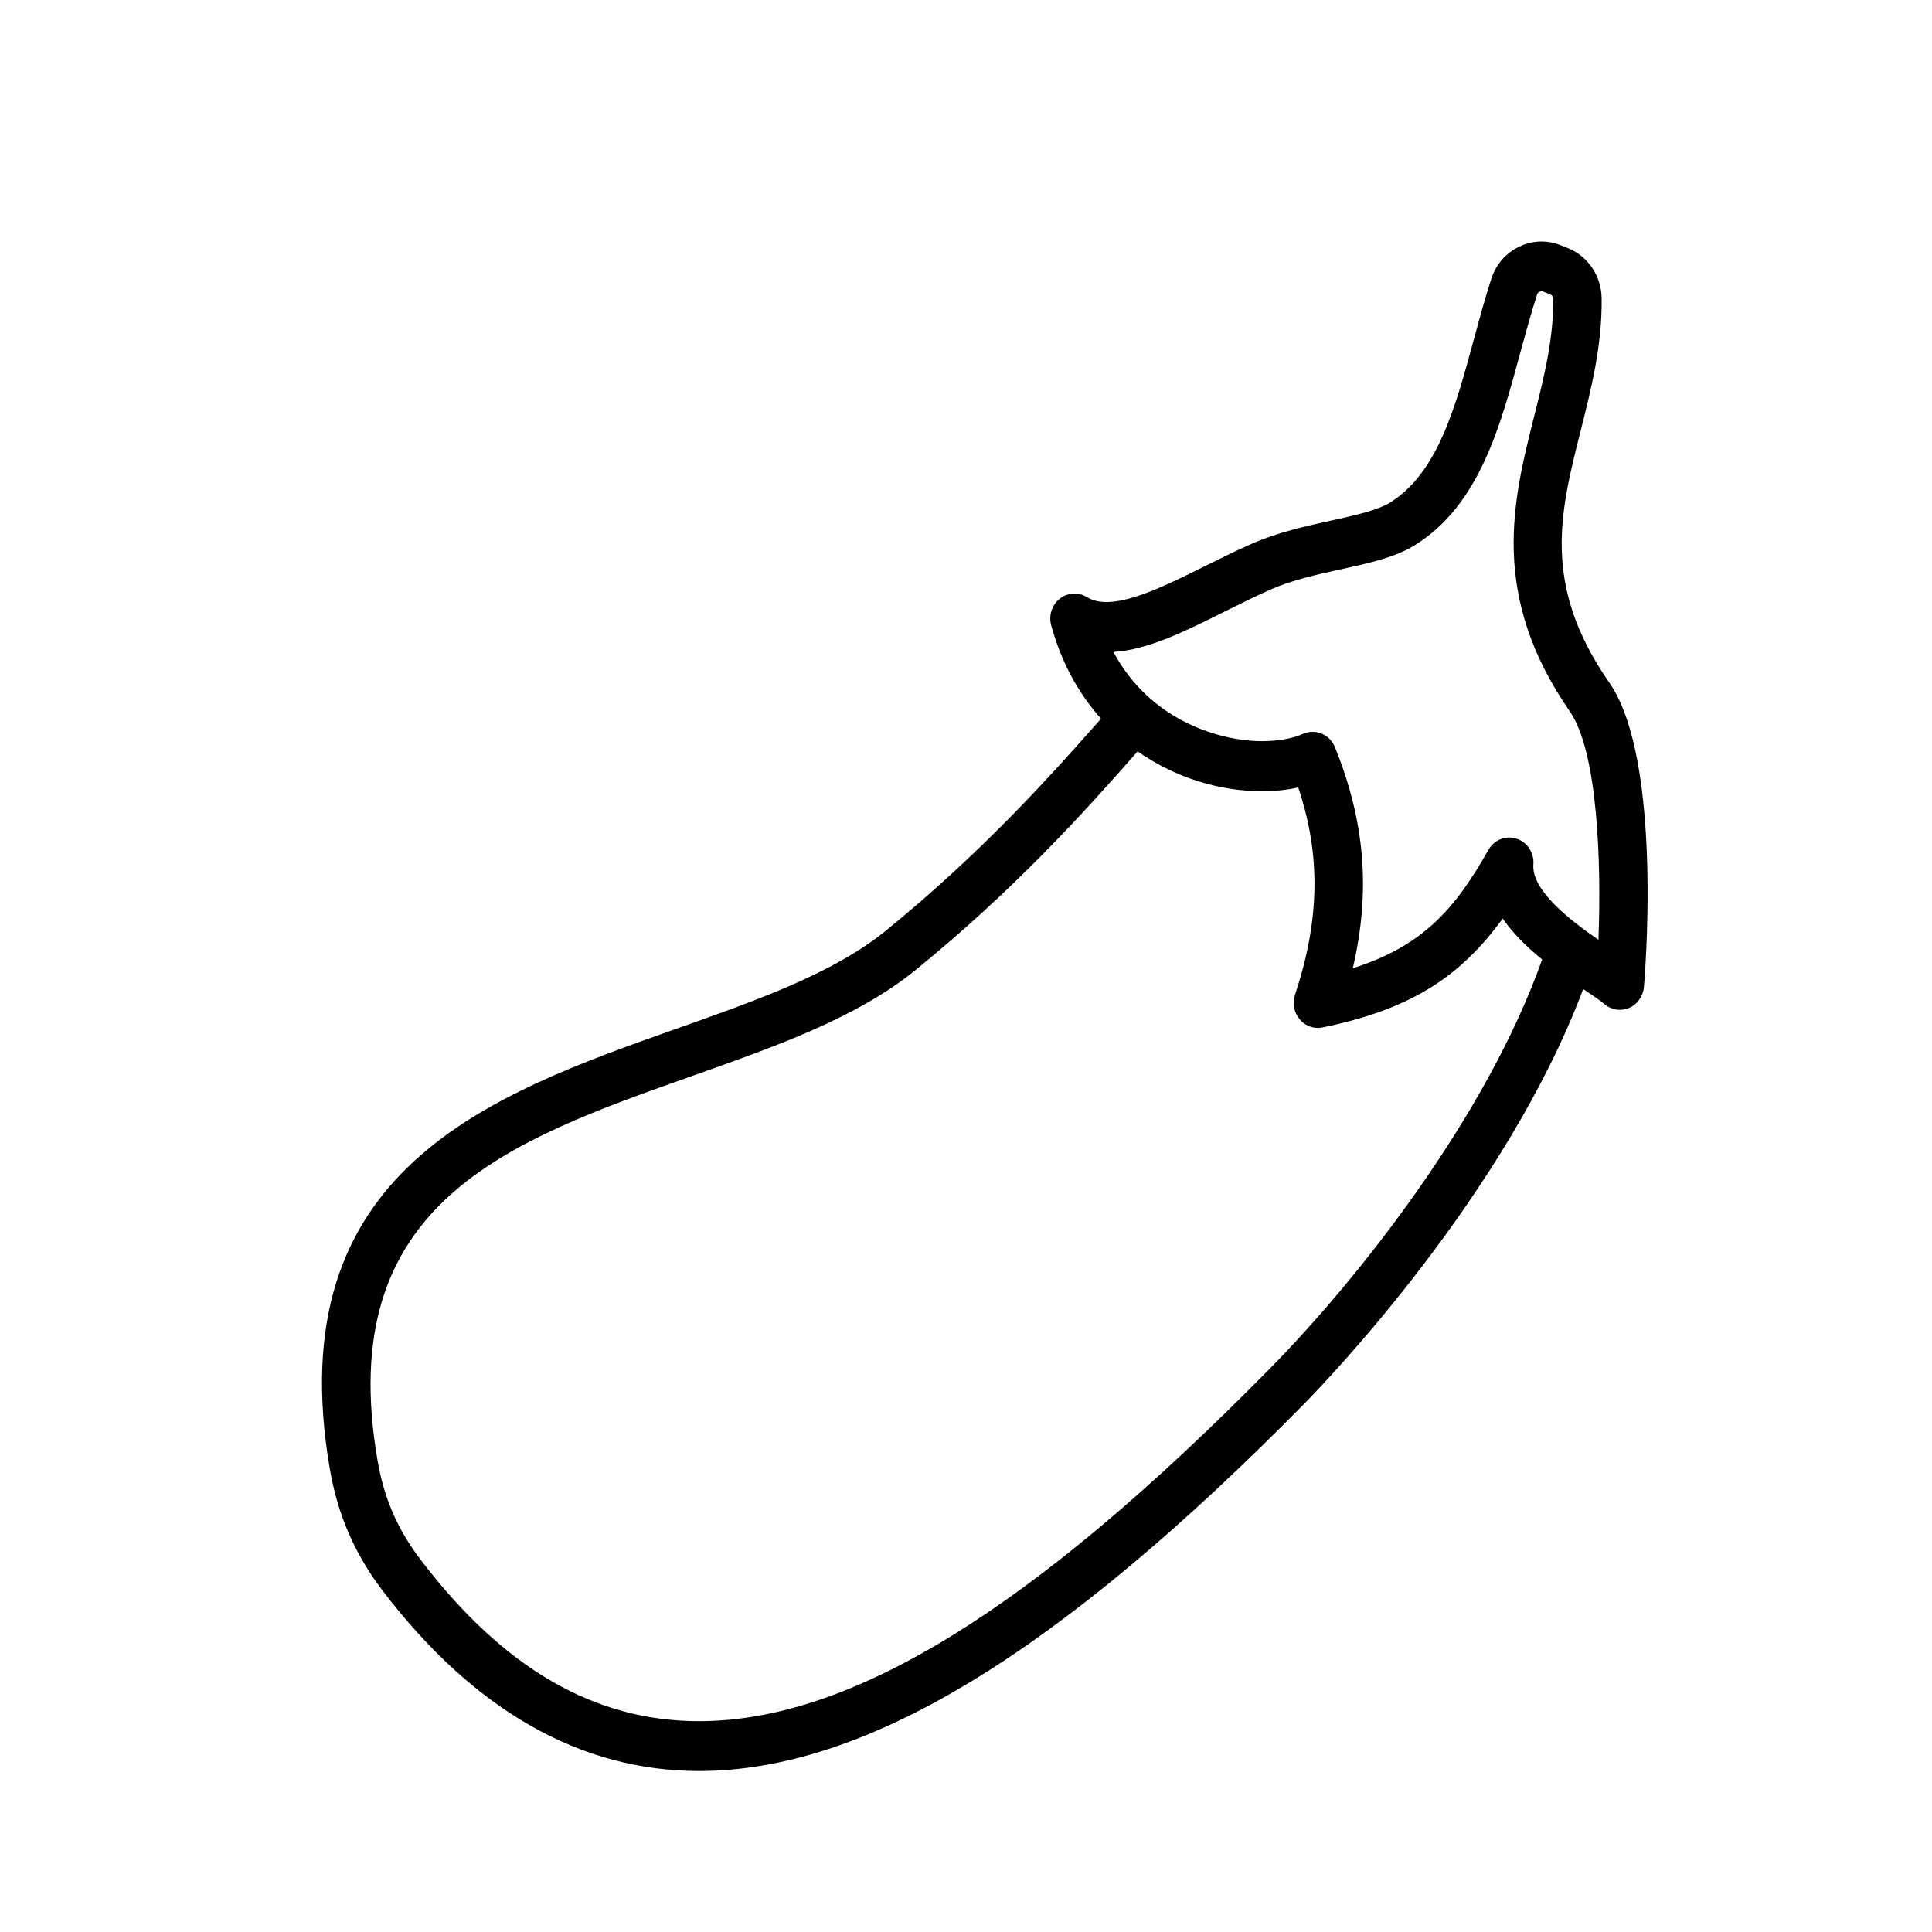 <?xml version="1.0" encoding="UTF-8"?>
<svg width="24px" height="24px" viewBox="0 0 24 24" version="1.1" xmlns="http://www.w3.org/2000/svg" xmlns:xlink="http://www.w3.org/1999/xlink">
    <!-- Generator: Sketch 57.1 (83088) - https://sketch.com -->
    <title>crops-eggplant</title>
    <desc>Created with Sketch.</desc>
    <g id="crops-eggplant" stroke="none" stroke-width="1" fill="none" fill-rule="evenodd">
        <path d="M19.991,8.48 C19.151,7.269 19.376,6.374 19.639,5.337 C19.768,4.822 19.903,4.289 19.896,3.707 C19.892,3.428 19.727,3.182 19.474,3.081 L19.389,3.047 C19.218,2.979 19.035,2.985 18.869,3.066 C18.702,3.147 18.582,3.286 18.524,3.468 C18.445,3.711 18.377,3.966 18.31,4.211 C18.079,5.062 17.862,5.867 17.274,6.239 C17.113,6.341 16.832,6.401 16.535,6.467 C16.225,6.535 15.874,6.612 15.547,6.756 C15.34,6.847 15.141,6.947 14.947,7.043 C14.353,7.339 13.8,7.602 13.501,7.417 C13.395,7.352 13.262,7.361 13.165,7.437 C13.067,7.514 13.025,7.644 13.058,7.767 C13.186,8.239 13.405,8.622 13.677,8.928 C13.007,9.689 12.176,10.607 11.005,11.561 C10.355,12.089 9.408,12.424 8.406,12.778 C6.087,13.599 3.459,14.528 4.097,18.246 C4.196,18.821 4.405,19.302 4.754,19.761 C5.887,21.246 7.209,22 8.684,22 C10.747,22 13.135,20.551 16.198,17.442 C16.525,17.109 18.718,14.814 19.667,12.286 C19.674,12.291 19.682,12.297 19.689,12.301 C19.786,12.366 19.887,12.434 19.922,12.466 C20.007,12.543 20.126,12.565 20.232,12.523 C20.338,12.48 20.41,12.379 20.421,12.263 C20.424,12.236 20.67,9.459 19.992,8.48 L19.991,8.48 Z M15.775,17.001 C12.833,19.989 10.579,21.381 8.684,21.381 C7.385,21.381 6.254,20.726 5.227,19.378 C4.937,18.997 4.771,18.615 4.689,18.137 C4.141,14.942 6.307,14.176 8.601,13.365 C9.652,12.993 10.647,12.641 11.376,12.048 C12.592,11.059 13.446,10.115 14.132,9.334 C14.61,9.67 15.167,9.829 15.679,9.829 C15.837,9.829 15.989,9.813 16.127,9.782 C16.41,10.623 16.395,11.429 16.087,12.358 C16.052,12.462 16.074,12.579 16.145,12.662 C16.202,12.731 16.285,12.769 16.371,12.769 C16.391,12.769 16.41,12.766 16.43,12.763 C17.472,12.548 18.114,12.174 18.667,11.41 C18.799,11.601 18.975,11.771 19.157,11.919 C18.461,13.881 16.871,15.887 15.775,17.001 L15.775,17.001 Z M19.856,11.674 C19.512,11.438 19.023,11.062 19.048,10.74 C19.06,10.595 18.973,10.462 18.839,10.418 C18.706,10.375 18.56,10.433 18.489,10.558 C18.075,11.293 17.672,11.753 16.805,12.028 C17.029,11.068 16.956,10.203 16.583,9.281 C16.552,9.205 16.493,9.144 16.417,9.113 C16.382,9.098 16.344,9.091 16.306,9.091 C16.264,9.091 16.224,9.1 16.186,9.116 C16.056,9.175 15.876,9.207 15.677,9.207 C15.168,9.207 14.291,8.961 13.832,8.099 C14.261,8.072 14.721,7.843 15.207,7.6 C15.394,7.507 15.588,7.41 15.782,7.324 C16.054,7.204 16.361,7.137 16.657,7.072 C17.007,6.995 17.337,6.924 17.586,6.766 C18.376,6.267 18.635,5.306 18.887,4.376 C18.952,4.138 19.019,3.892 19.093,3.662 C19.099,3.642 19.106,3.634 19.124,3.625 C19.138,3.618 19.146,3.618 19.149,3.618 C19.155,3.618 19.162,3.619 19.171,3.623 L19.255,3.656 C19.281,3.667 19.294,3.685 19.294,3.713 C19.3,4.211 19.181,4.681 19.056,5.178 C18.795,6.216 18.498,7.391 19.502,8.839 C19.849,9.34 19.894,10.732 19.856,11.675 L19.856,11.674 Z" id="Shape" fill="#000000"></path>
    </g>
</svg>